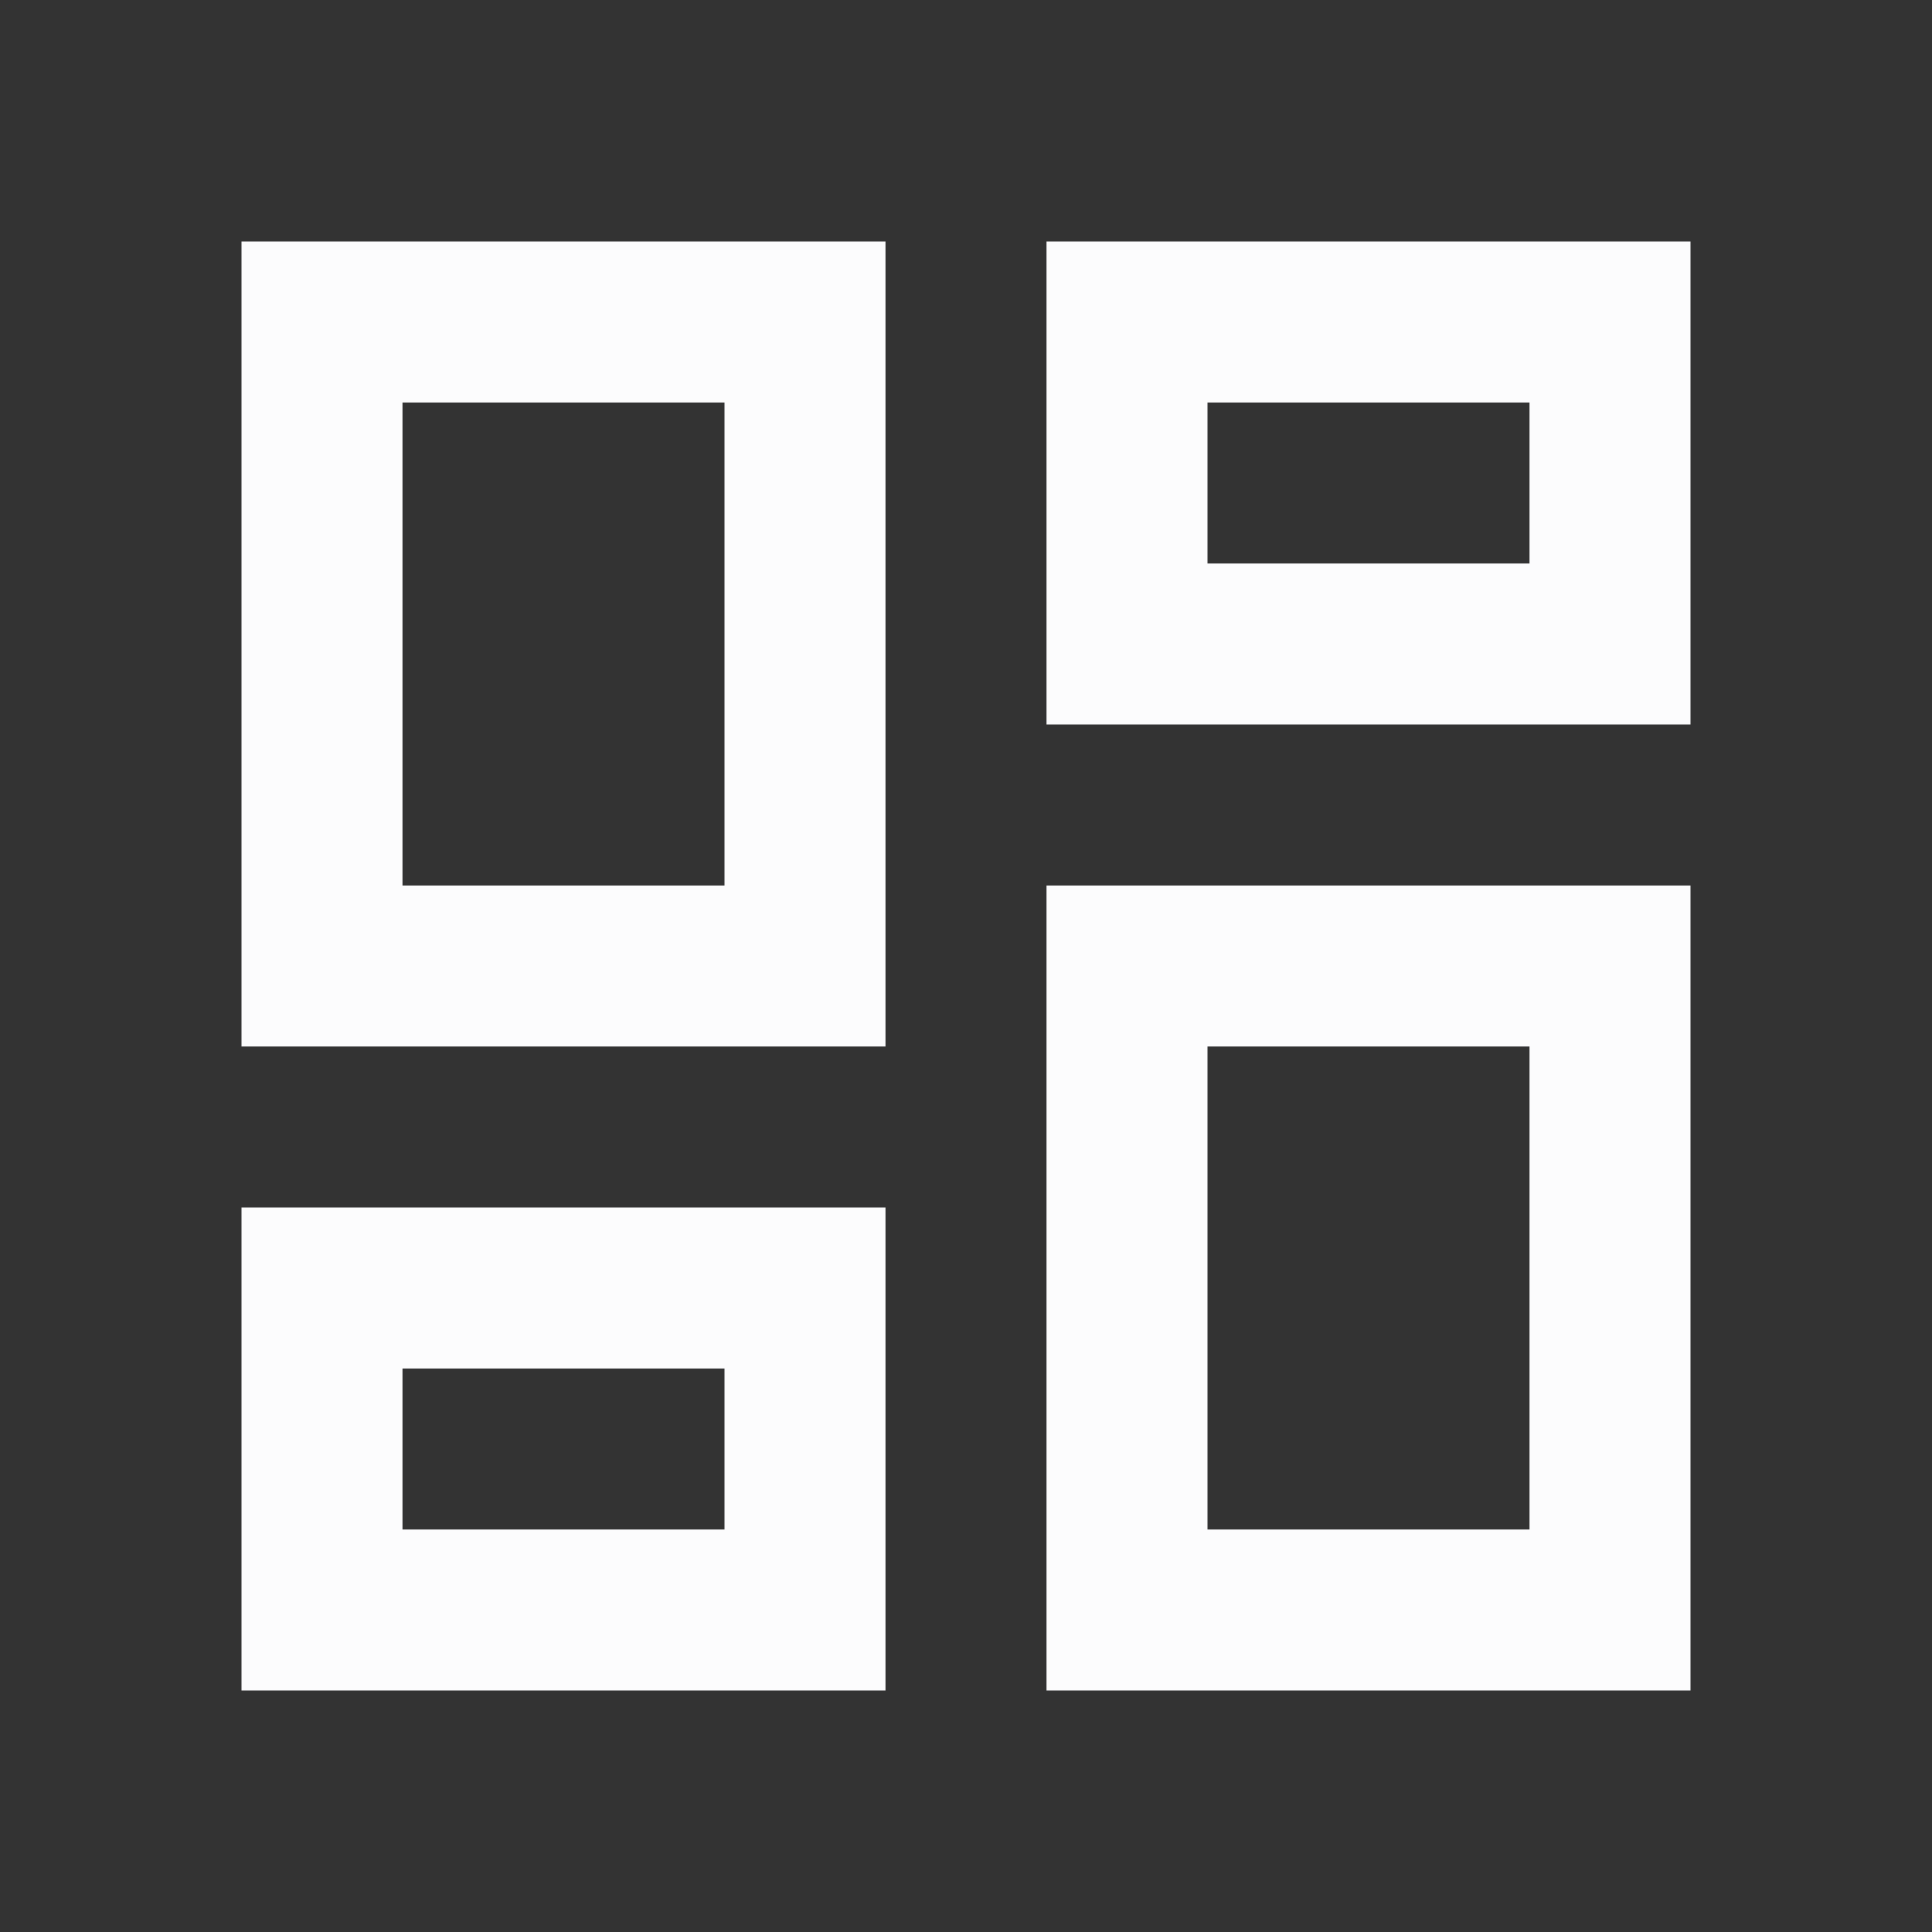 <svg width="24" height="24" viewBox="0 0 24 24" fill="none" xmlns="http://www.w3.org/2000/svg">
<rect x="0" y="0" width="24" height="24" fill="#333333" stroke="none"/>
<g clip-path="url(#clip0_19_25602)">
<path d="M19 5V7H15V5H19ZM9 5V11H5V5H9ZM19 13V19H15V13H19ZM9 17V19H5V17H9ZM21 3H13V9H21V3ZM11 3H3V13H11V3ZM21 11H13V21H21V11ZM11 15H3V21H11V15Z" fill="#FCFCFD"/>
</g>
<defs>
<clipPath id="clip0_19_25602">
<rect width="24" height="24" fill="white"/>
</clipPath>
</defs>
</svg>
